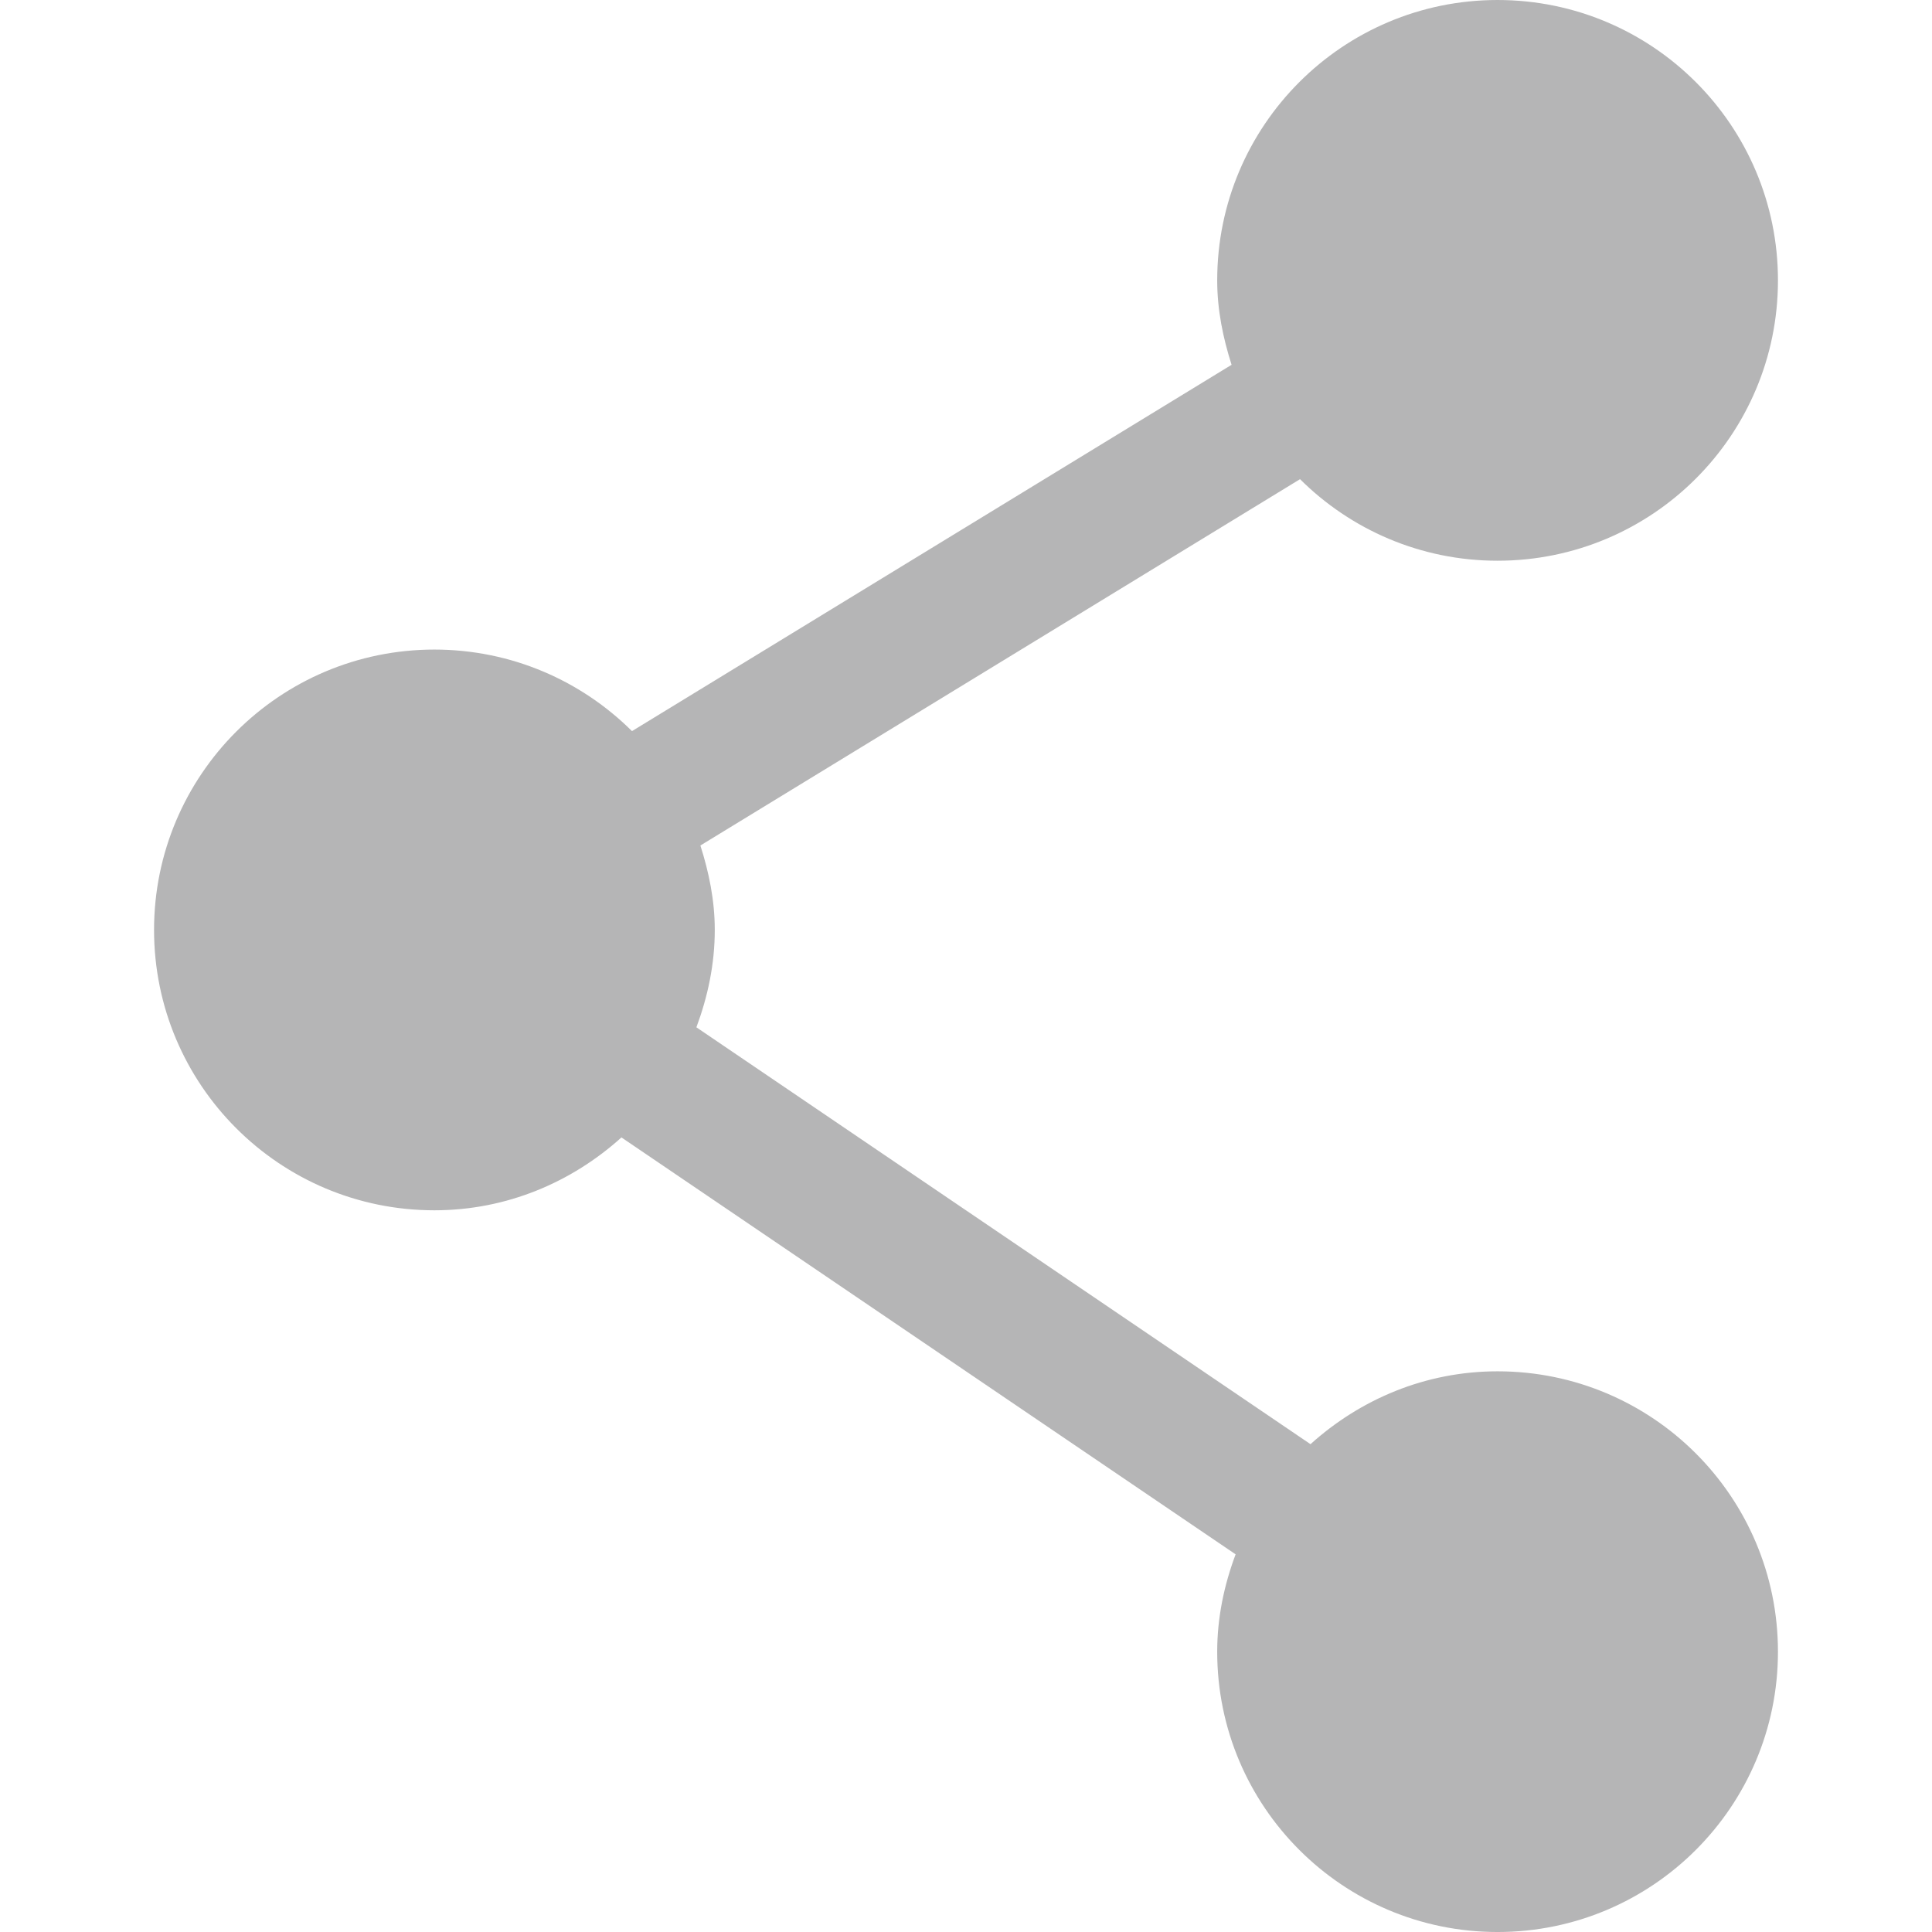 <svg version="1.1" xmlns="http://www.w3.org/2000/svg" xmlns:xlink="http://www.w3.org/1999/xlink" x="0px" y="0px"
	 width="500px" height="500px" viewBox="0 0 500 500" enable-background="new 0 0 500 500" xml:space="preserve">
<path fill="#B5B5B6" d="M387.563,354.895c-18.689,0-35.544,7.257-48.407,18.857l-158.93-107.887
	c2.93-7.88,4.756-16.299,4.756-25.197c0-7.67-1.515-14.918-3.721-21.855l155.184-94.804c13.1,13.032,31.166,21.105,51.118,21.105
	c40.091-0.008,72.57-32.479,72.57-72.553c0-40.082-32.479-72.553-72.57-72.562c-40.073,0.009-72.553,32.479-72.553,72.562
	c0,7.67,1.516,14.91,3.721,21.847l-155.175,94.804c-13.116-13.032-31.175-21.097-51.136-21.105
	c-40.073,0.009-72.544,32.479-72.553,72.562c0.008,40.073,32.479,72.554,72.553,72.554c18.69,0,35.544-7.258,48.408-18.858
	l158.946,107.895c-2.946,7.881-4.765,16.299-4.765,25.206c0,40.057,32.479,72.536,72.553,72.536c40.091,0,72.57-32.479,72.57-72.536
	C460.133,387.374,427.653,354.895,387.563,354.895z"/>
</svg>

